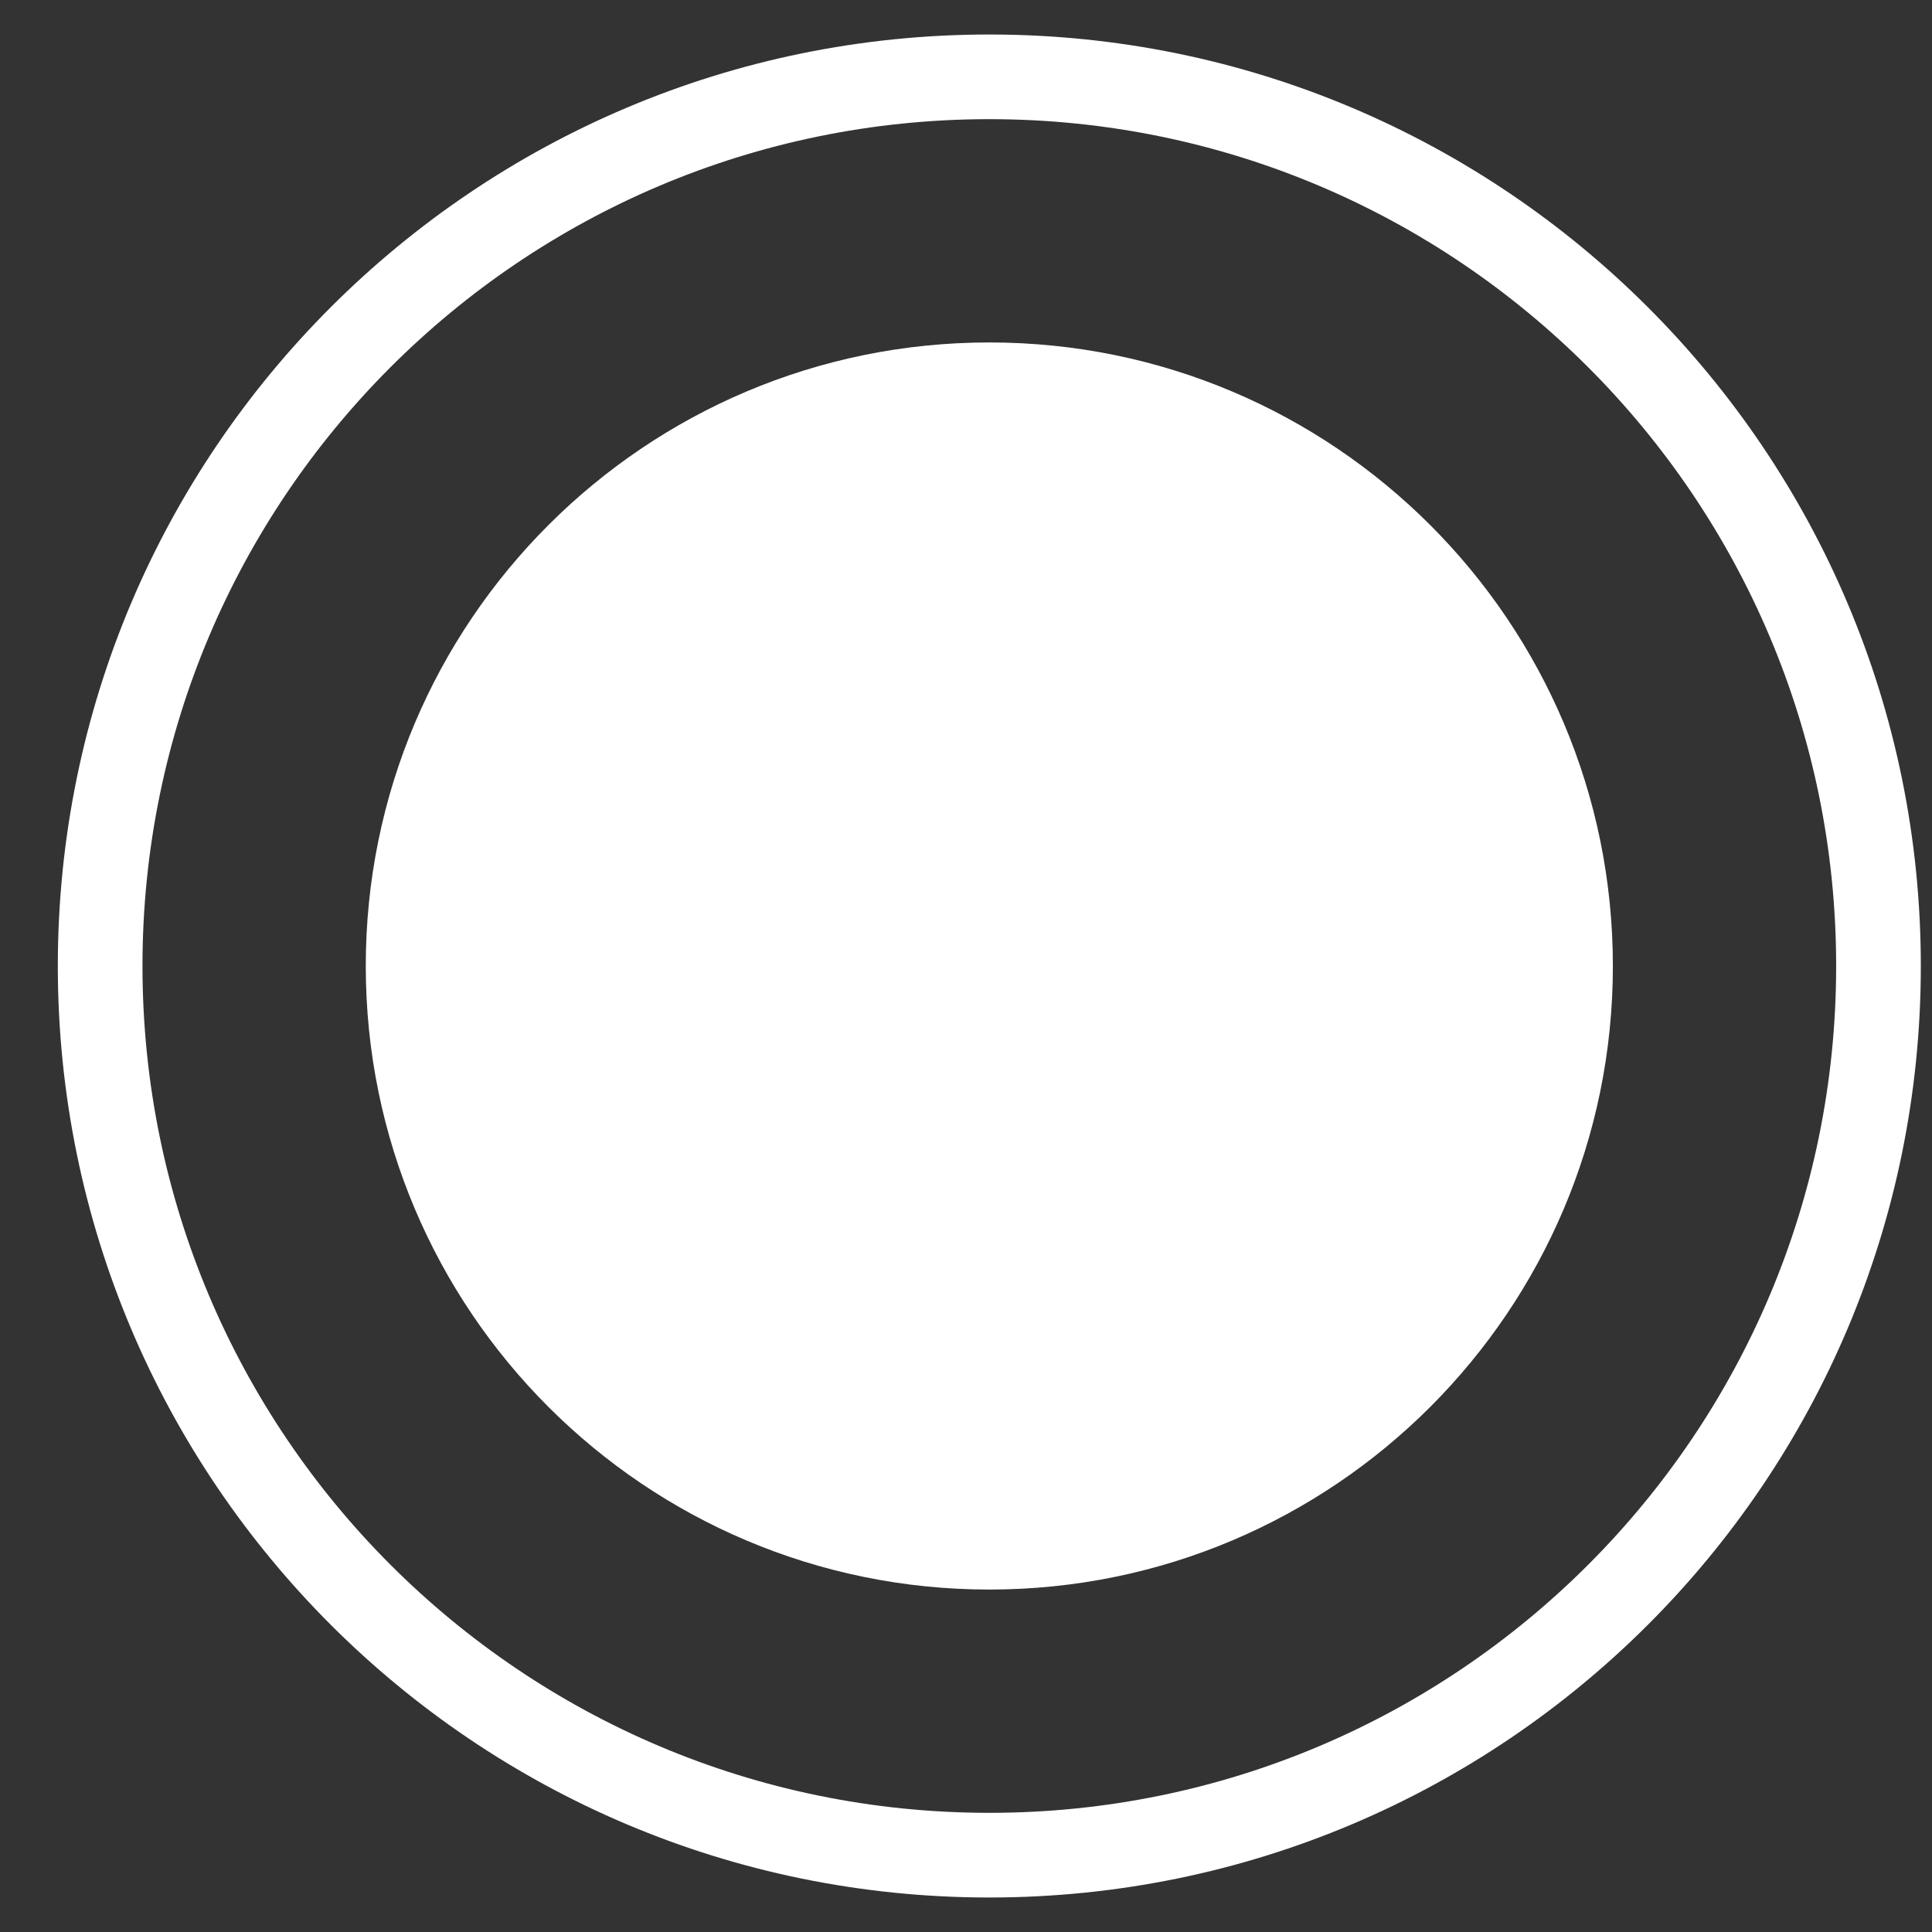 <svg width="28" height="28" viewBox="0 0 28 28" fill="none" xmlns="http://www.w3.org/2000/svg">
<rect x="0" y="0" width="28" height="28" fill="#333333" stroke="none"/>
<path fill-rule="evenodd" clip-rule="evenodd" d="M14.338 26.273C21.116 26.273 26.611 20.778 26.611 14C26.611 7.222 21.116 1.727 14.338 1.727C7.56 1.727 2.065 7.222 2.065 14C2.065 20.778 7.56 26.273 14.338 26.273ZM14.338 27.5C21.794 27.5 27.838 21.456 27.838 14C27.838 6.544 21.794 0.5 14.338 0.5C6.882 0.5 0.838 6.544 0.838 14C0.838 21.456 6.882 27.5 14.338 27.5Z" fill="white"/>
<path d="M23.375 14C23.375 18.991 19.329 23.037 14.338 23.037C9.347 23.037 5.301 18.991 5.301 14C5.301 9.009 9.347 4.963 14.338 4.963C19.329 4.963 23.375 9.009 23.375 14Z" fill="white"/>
</svg>
